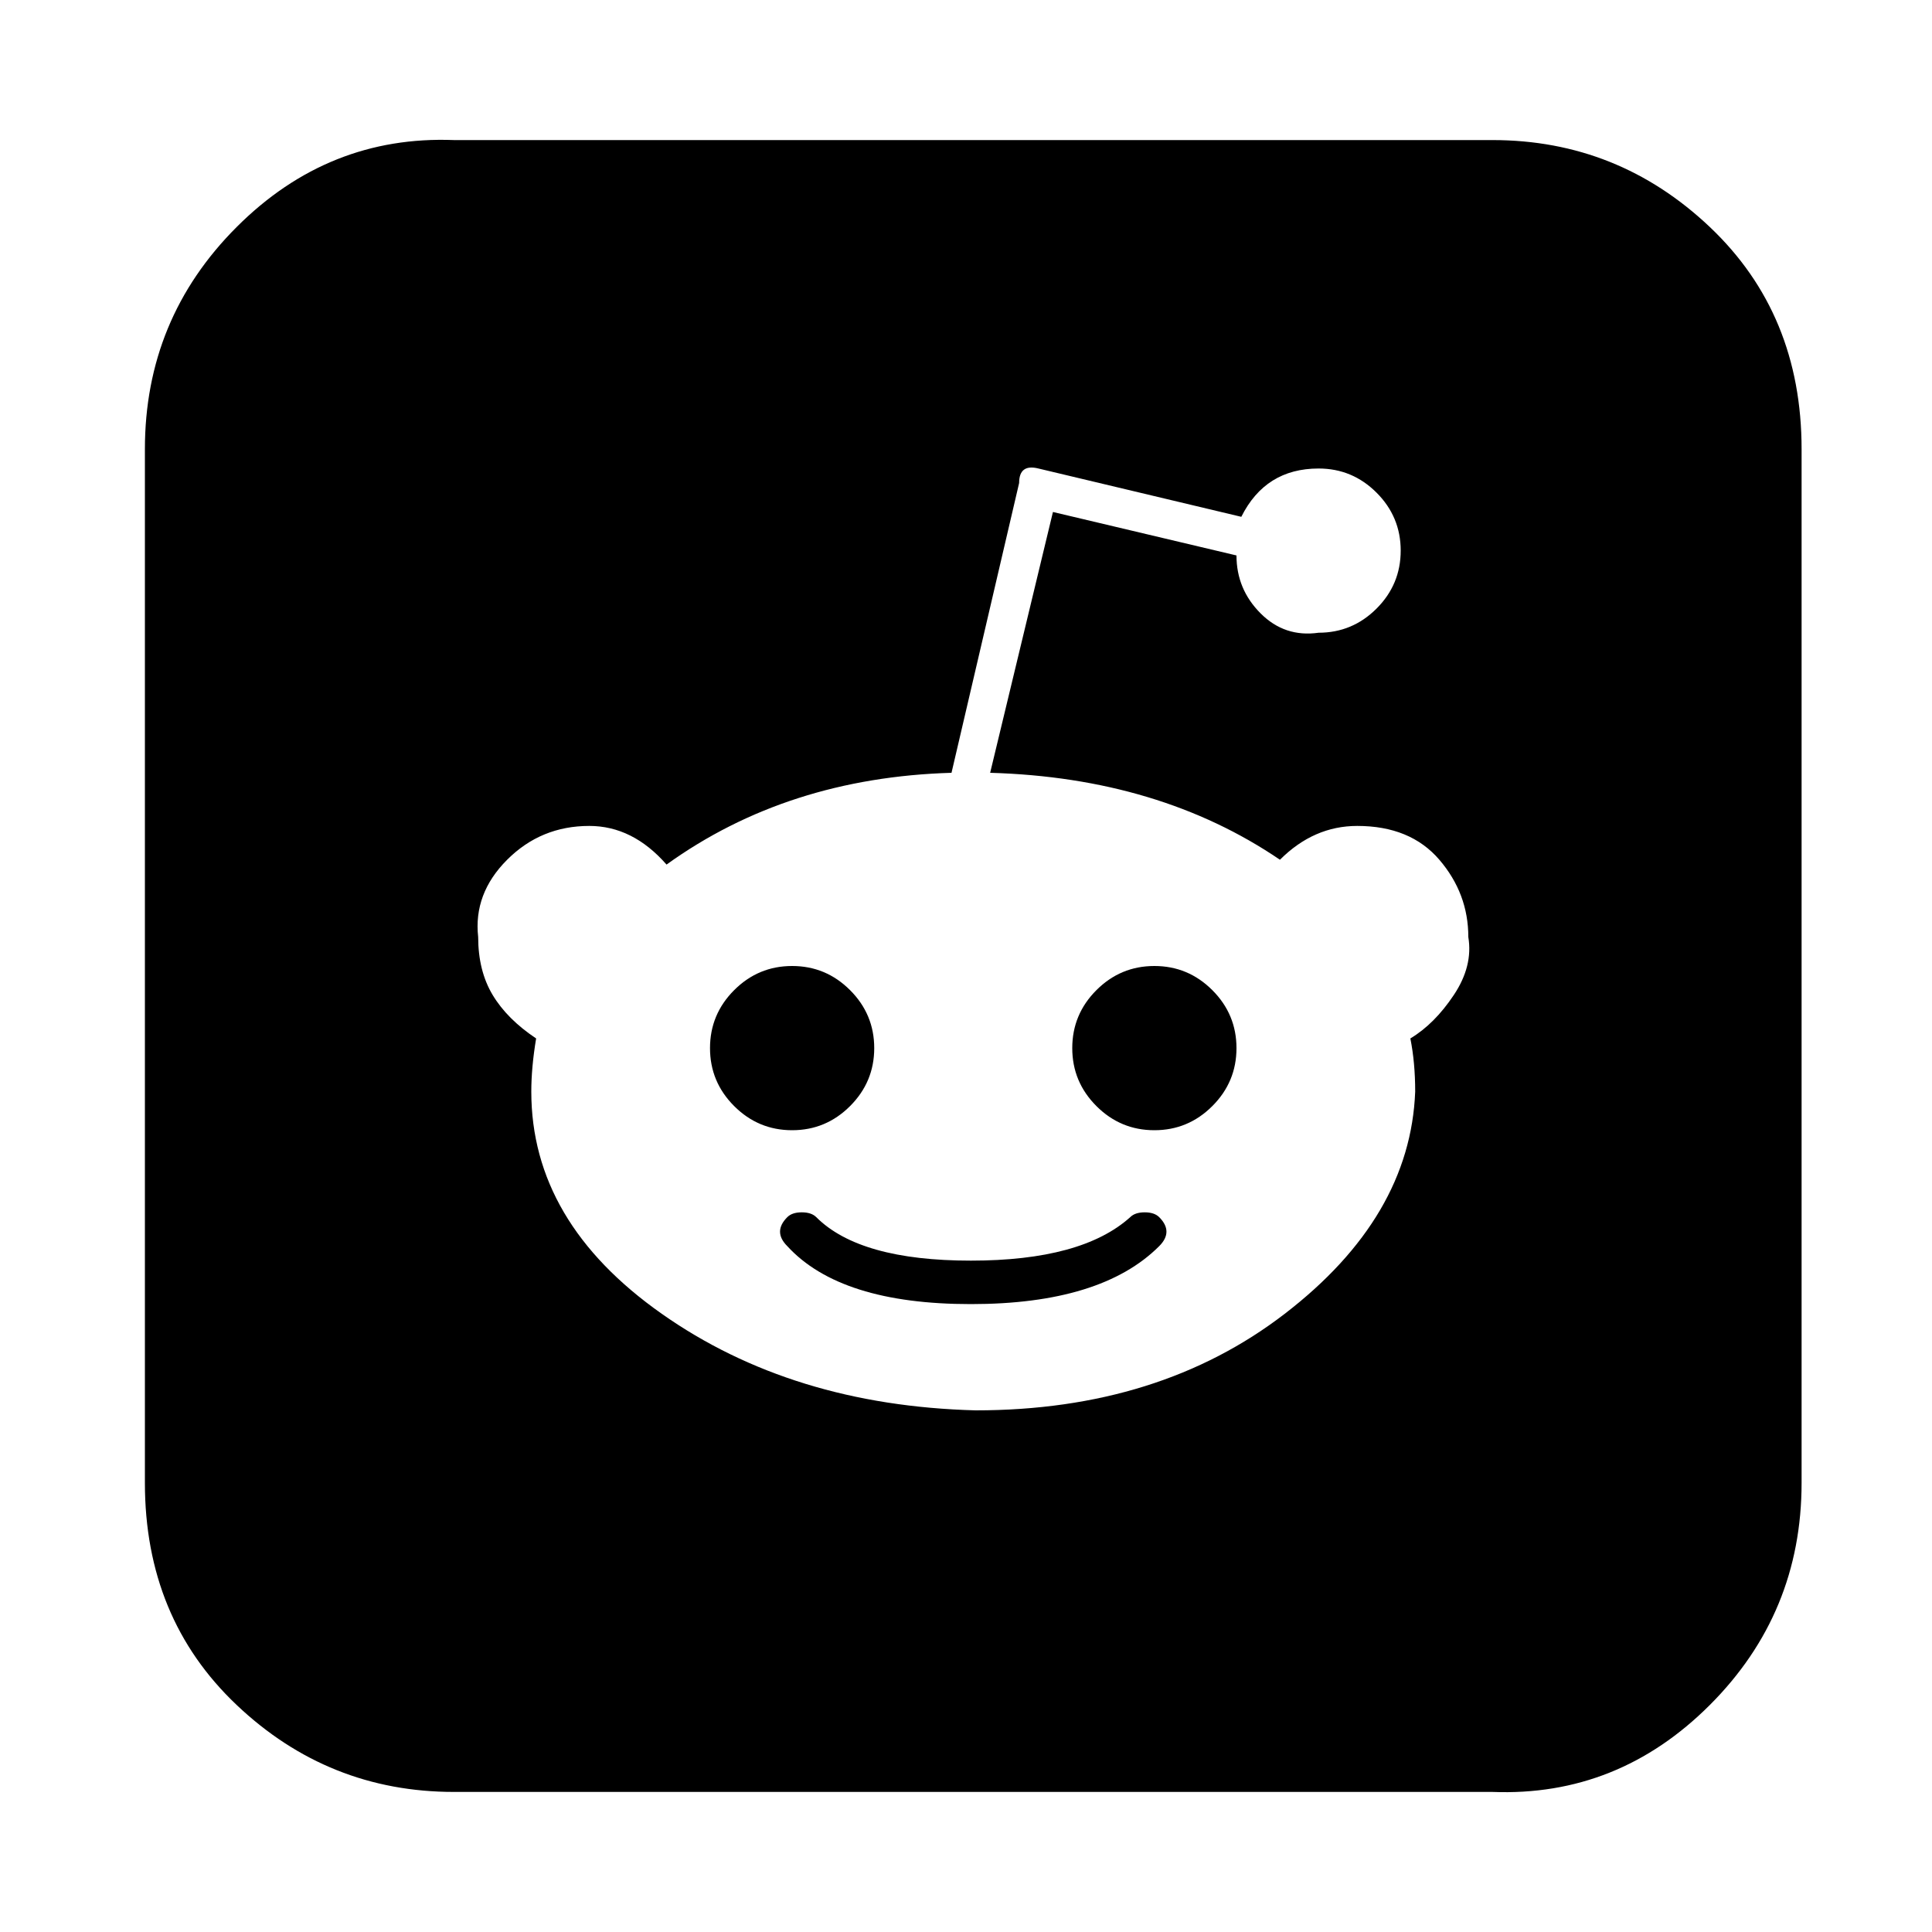 <svg xmlns="http://www.w3.org/2000/svg" width="40" height="40" viewBox="0 0 40 40"><path d="M24 25.2q.3.3 0 .6-1.2 1.2-3.9 1.2t-3.8-1.2q-.3-.3 0-.6.1-.1.3-.1t.3.1q.9.9 3.2.9t3.3-.9q.1-.1.3-.1t.3.1zm-5.9-3.5q0 .7-.5 1.2t-1.2.5-1.2-.5-.5-1.2q0-.7.5-1.2t1.2-.5 1.2.5.5 1.2zm7.5 0q0 .7-.5 1.2t-1.2.5-1.2-.5-.5-1.2q0-.7.5-1.2t1.2-.5 1.2.5.5 1.2zm4.8-2.3q0-.9-.6-1.6t-1.7-.7q-.9 0-1.6.7-2.5-1.7-6-1.8l1.3-5.4 3.8.9q0 .7.5 1.2t1.2.4q.7 0 1.2-.5t.5-1.2-.5-1.2-1.2-.5q-1.1 0-1.6 1l-4.2-1q-.4-.1-.4.3l-1.4 6q-3.4.1-5.9 1.9-.7-.8-1.6-.8-1 0-1.7.7t-.6 1.6q0 .7.3 1.2t.9.9q-.1.6-.1 1.1 0 2.7 2.7 4.6t6.5 2q3.8 0 6.4-2t2.7-4.6q0-.6-.1-1.1.5-.3.9-.9t.3-1.2zm6.9-10.1v21.4q0 2.7-1.9 4.6t-4.5 1.8H9.4q-2.6 0-4.5-1.8T3 30.7V9.3q0-2.7 1.9-4.6t4.5-1.8h21.5q2.6 0 4.5 1.8t1.9 4.6z"/></svg>